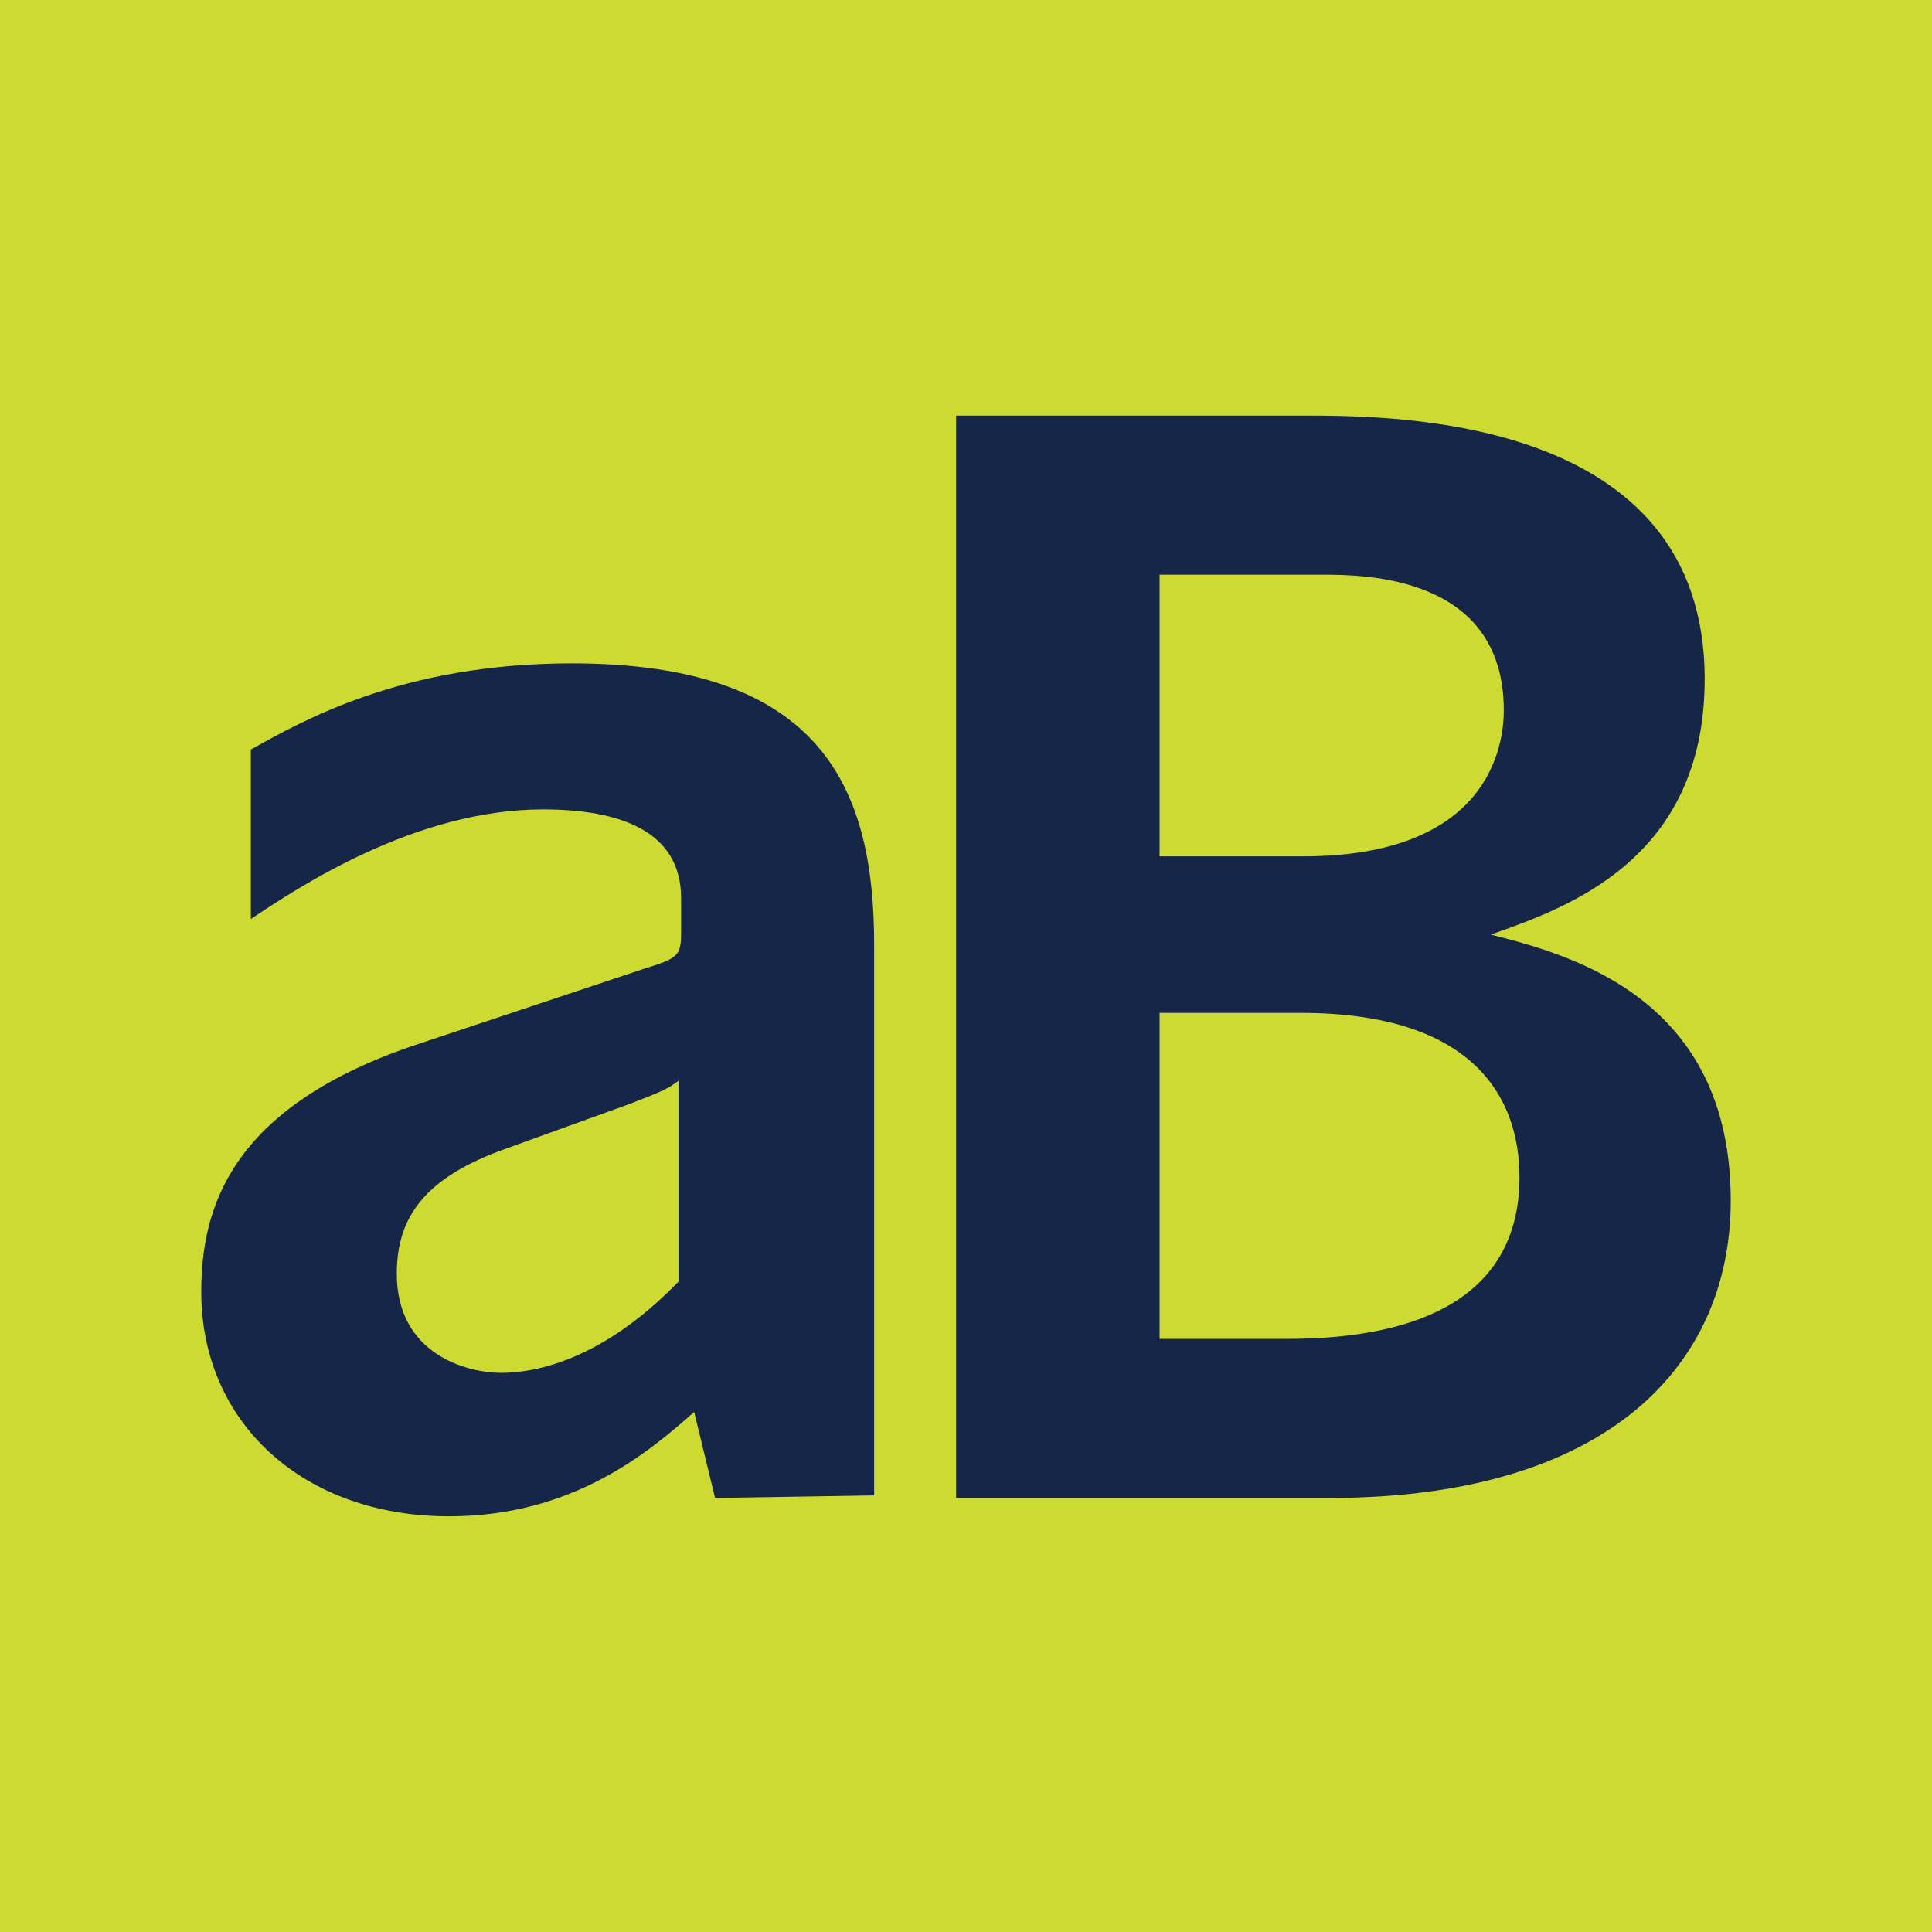 <svg xmlns="http://www.w3.org/2000/svg" viewBox="0 0 100 100"><path fill="#CDDA32" d="M0 0h100v100H0z"/><path fill="#152649" d="M49.488 77.535V21.512h17.953c4.727 0 20.793 0 20.793 13.633 0 9.453-7.289 11.882-11.07 13.23 4.32 1.082 12.418 3.375 12.418 13.77 0 8.507-6.344 15.39-20.789 15.39Zm10.532-33.21h7.421c9.586 0 10.395-5.669 10.395-7.56 0-7.019-7.29-7.019-9.445-7.019H60.02Zm0 24.976h6.613c7.023 0 12.015-2.293 12.015-8.371 0-3.914-2.16-8.504-11.34-8.504H60.02Zm-23.008 8.234-1.082-4.453c-2.43 2.16-6.34 5.402-12.688 5.402-7.562 0-12.824-4.863-12.824-11.613 0-4.32 1.484-9.45 10.797-12.687l12.152-4.051c1.758-.543 1.887-.676 1.887-1.89v-1.755c0-3.511-3.238-4.593-7.152-4.593-6.614 0-12.692 4.05-15.118 5.675v-8.777c2.696-1.488 7.829-4.457 16.606-4.457 13.094 0 15.656 6.617 15.656 14.582v28.484ZM26.21 59.445c-4.184 1.485-5.672 3.512-5.672 6.48 0 4.188 3.648 5.134 5.402 5.134 1.618 0 5.133-.543 9.184-4.727V55.938c-.543.406-.812.539-2.566 1.214Zm0 0"/></svg>